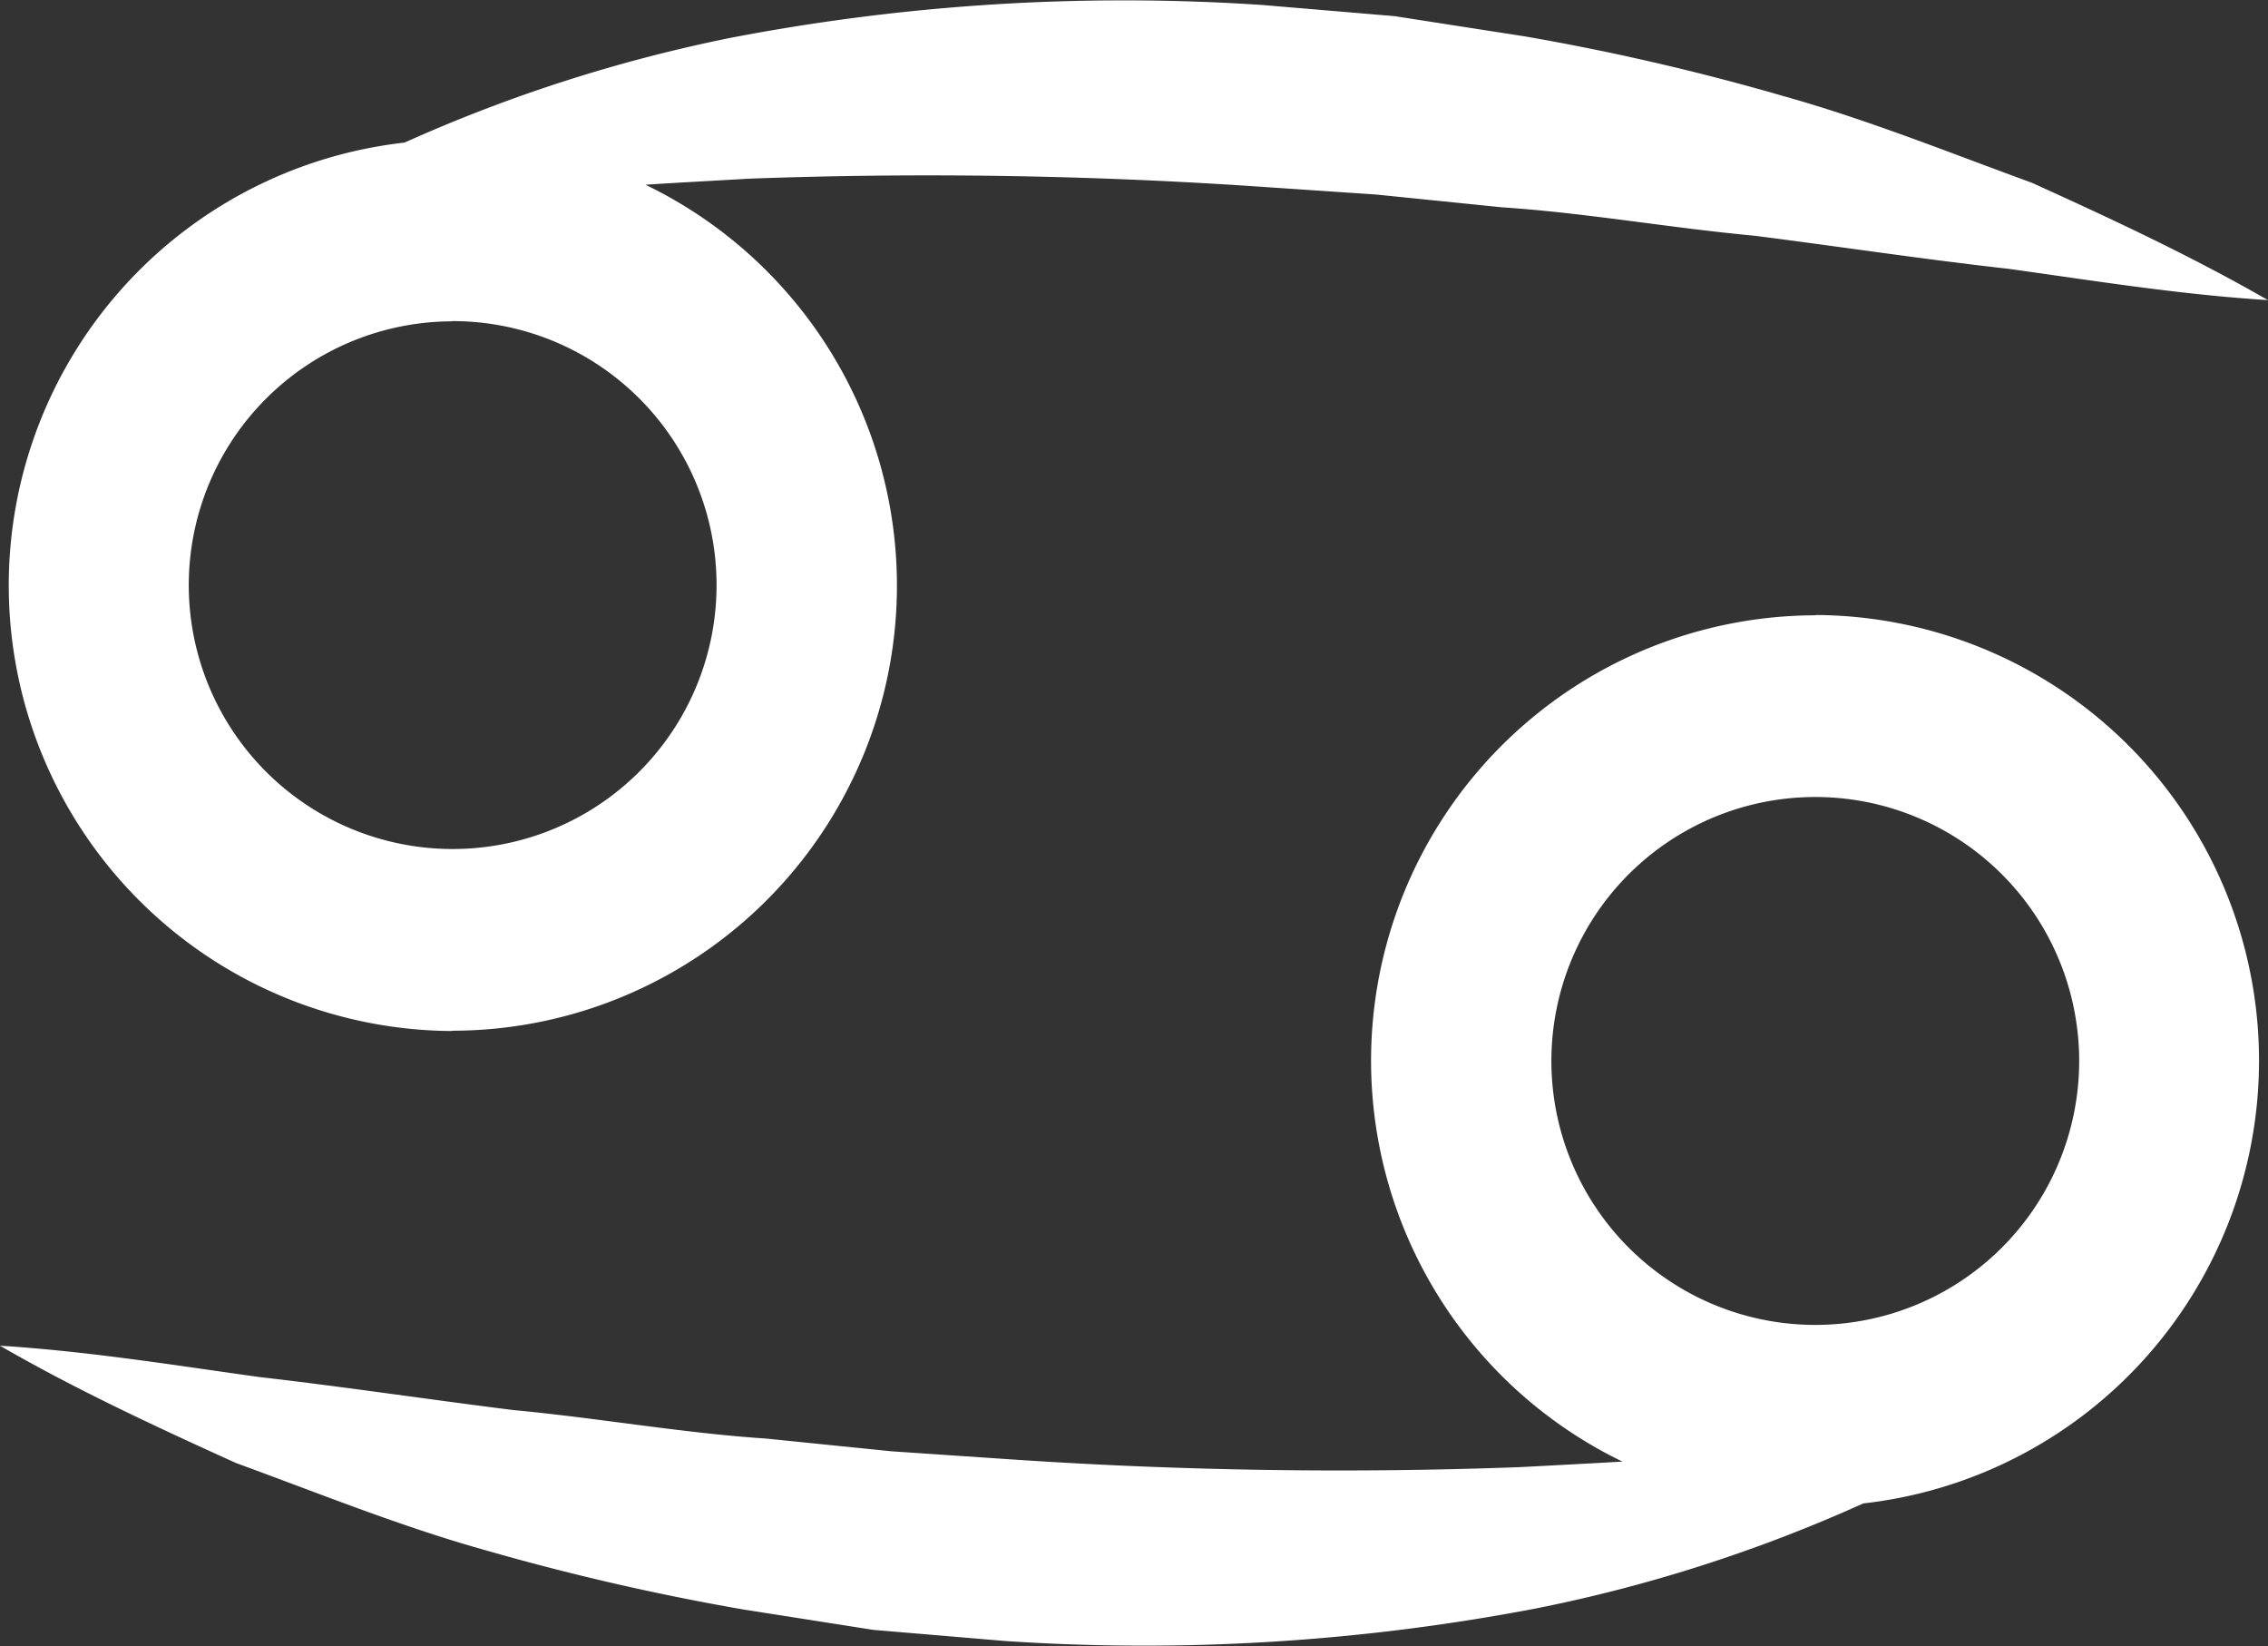 <svg xmlns="http://www.w3.org/2000/svg" width="40.599" height="29.464" viewBox="0 0 40.599 29.464">
  <rect x="0" y="0" width="40.599" height="29.464" fill="#333333" stroke="none"/>
  <path id="cancer" d="M345.738,1356.821a7.967,7.967,0,0,0,3.462-15.141c.619-.04,1.237-.072,1.851-.108a87.36,87.36,0,0,1,8.986.132l2.247.152,2.247.228c1.507.1,3,.368,4.514.508,1.509.192,3.021.421,4.555.593,1.526.212,3.052.46,4.644.56-1.366-.785-2.79-1.449-4.226-2.1-1.469-.536-2.937-1.129-4.453-1.553a43.044,43.044,0,0,0-4.611-1.065l-2.344-.364-2.37-.2a37.267,37.267,0,0,0-9.5.585,27.512,27.512,0,0,0-5.853,1.878,7.975,7.975,0,0,0,.852,15.9Zm0-12.7a4.724,4.724,0,1,1-4.713,4.72A4.724,4.724,0,0,1,345.738,1344.125Zm24.414,5.265a7.971,7.971,0,0,0-3.464,15.146c-.618.036-1.236.068-1.85.1a87.325,87.325,0,0,1-8.986-.132l-2.247-.152-2.247-.228c-1.507-.1-3-.368-4.514-.509-1.509-.188-3.02-.416-4.555-.592-1.526-.212-3.052-.46-4.644-.561,1.366.789,2.791,1.449,4.226,2.1,1.47.536,2.937,1.133,4.453,1.557a43.988,43.988,0,0,0,4.61,1.061l2.345.368,2.37.2a37.273,37.273,0,0,0,9.5-.585,27.072,27.072,0,0,0,5.851-1.878,7.975,7.975,0,0,0-.85-15.9Zm0,12.7a4.724,4.724,0,1,1,4.713-4.72A4.724,4.724,0,0,1,370.153,1362.086Z" transform="translate(-337.646 -1338.374)" fill="#fff" fill-rule="evenodd"/>
</svg>
